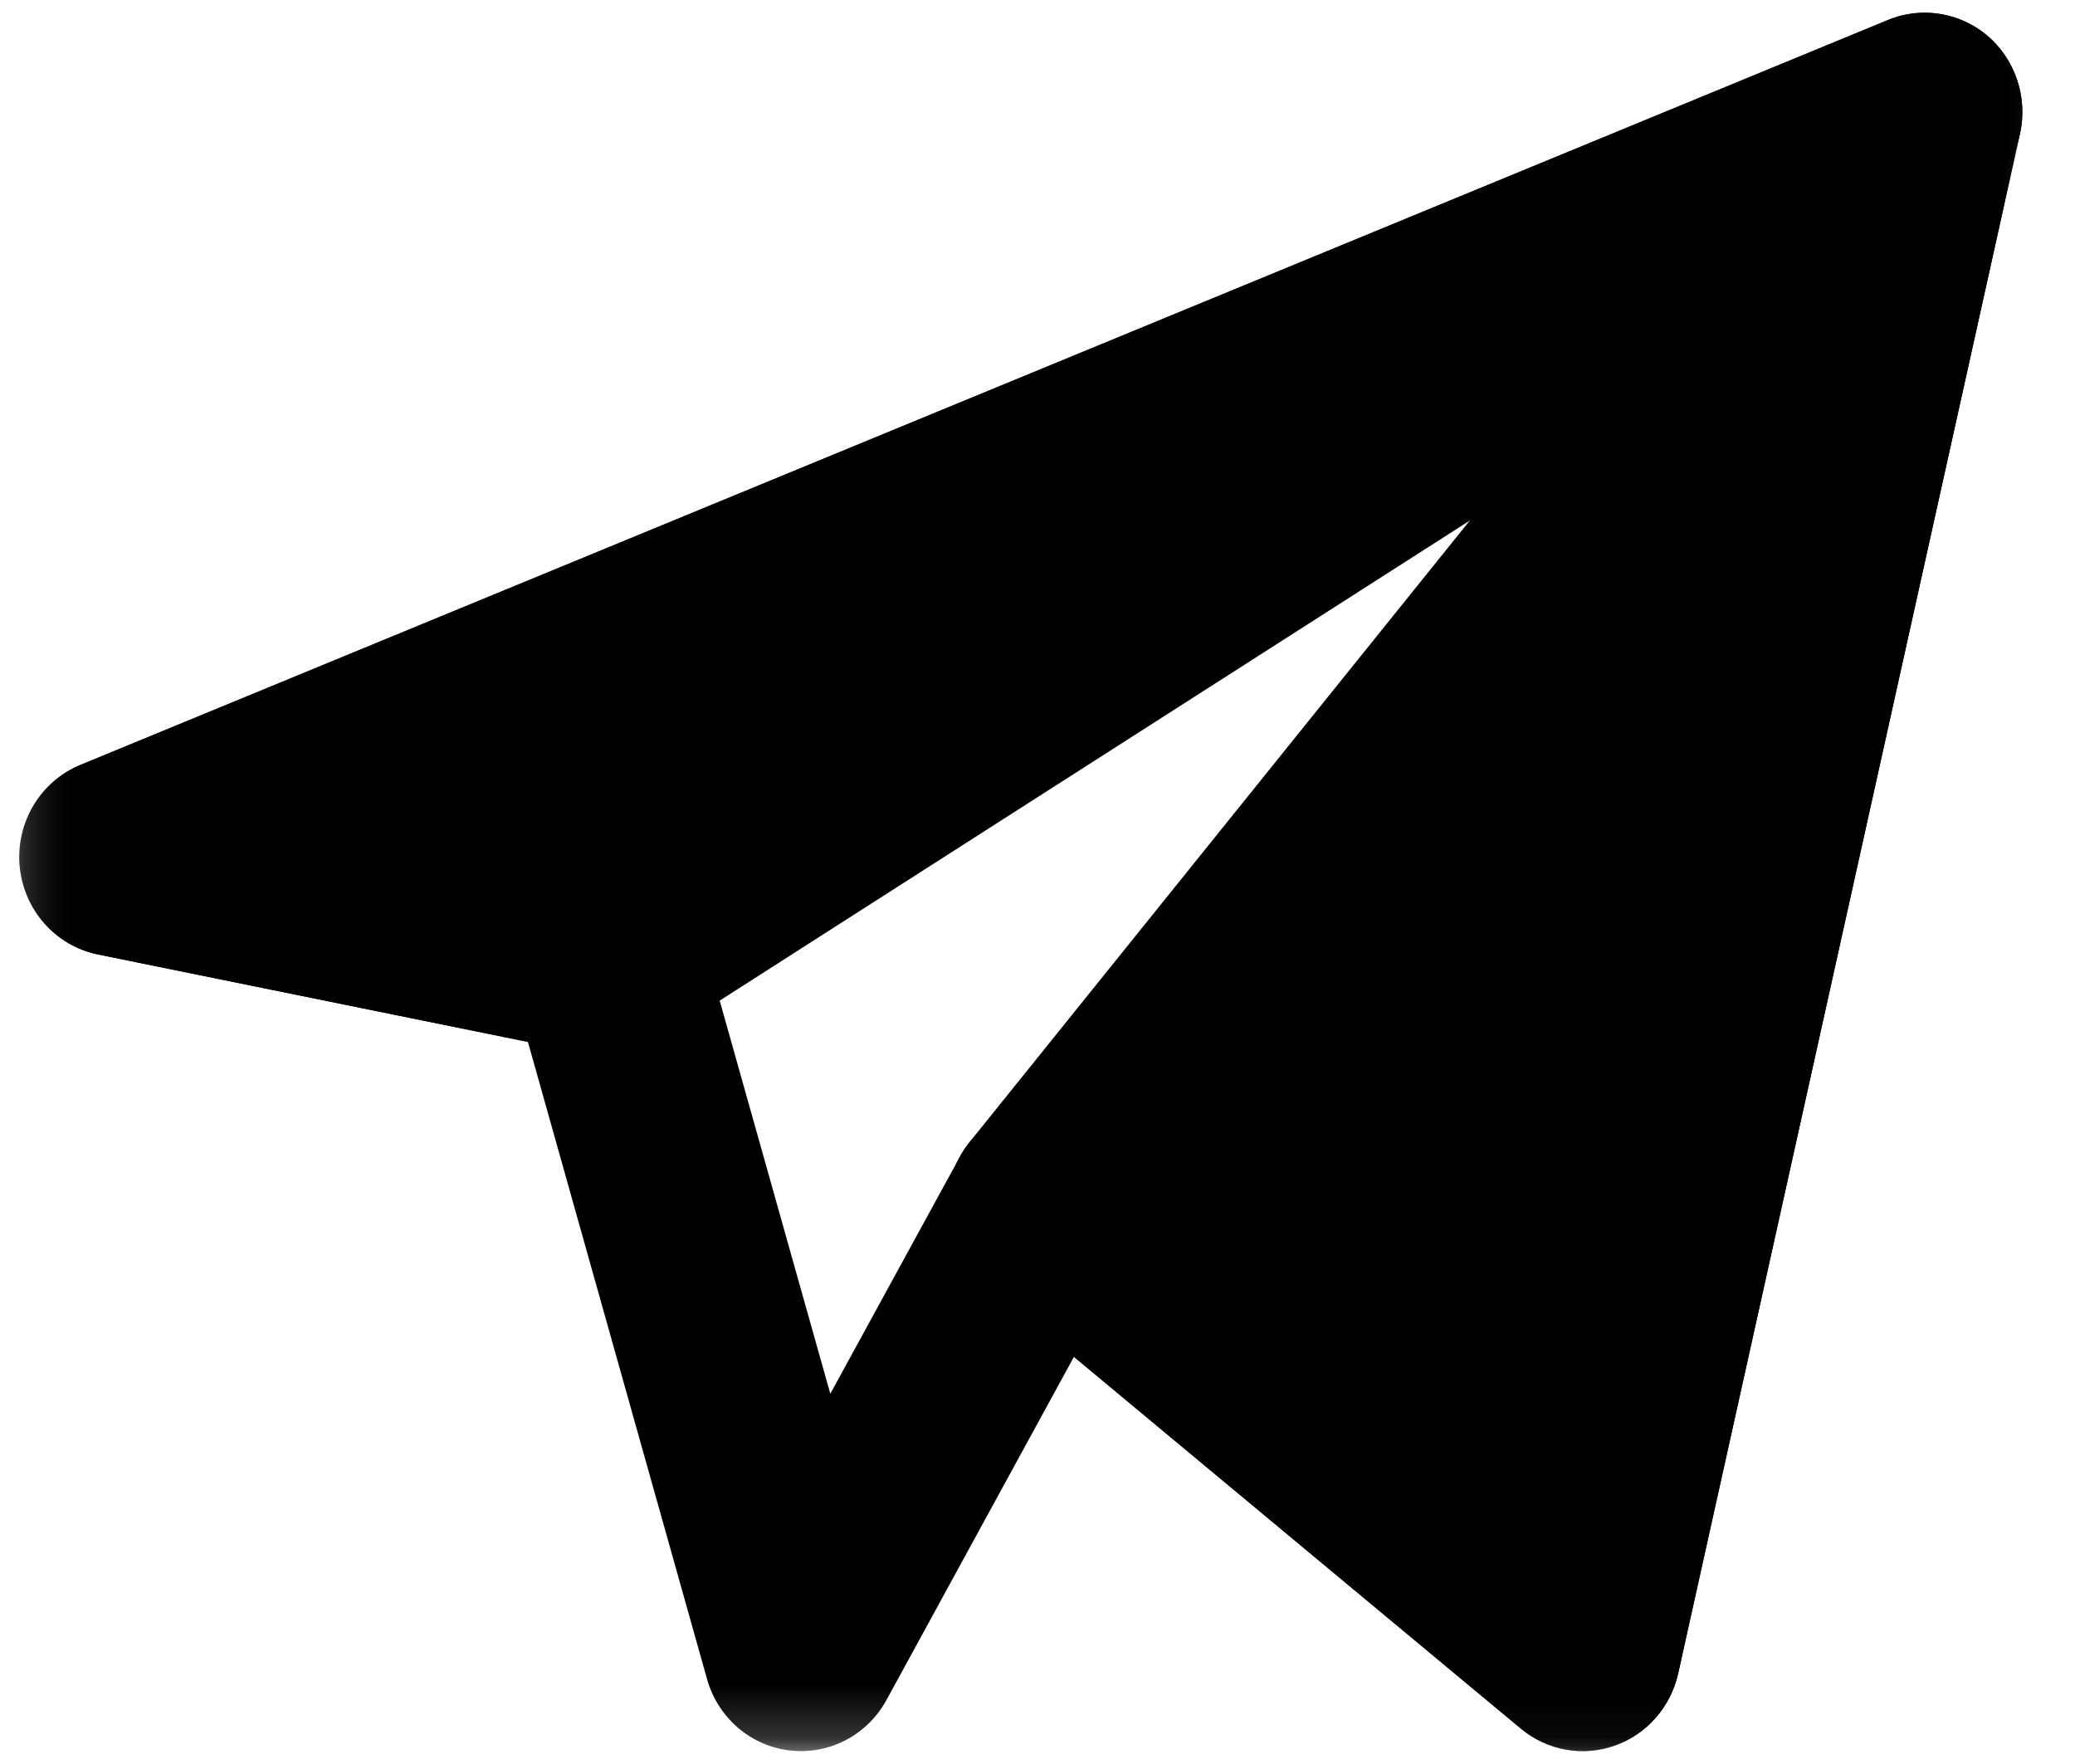 <svg width="40" height="34" viewBox="0 0 40 34" fill="none" xmlns="http://www.w3.org/2000/svg">
<mask id="mask0_264_1299" style="mask-type:luminance" maskUnits="userSpaceOnUse" x="0" y="0" width="40" height="34">
<path d="M0.375 0H39.365V33.802H0.375V0Z" fill="white"/>
</mask>
<g mask="url(#mask0_264_1299)">
<path fill-rule="evenodd" clip-rule="evenodd" d="M38.323 0.698C38.854 1.161 39.094 1.885 38.938 2.583L32.349 32.26C32.203 32.906 31.74 33.432 31.125 33.646C30.506 33.864 29.823 33.739 29.318 33.318L20.703 26.151L17.089 32.766C16.719 33.443 15.985 33.828 15.224 33.739C14.469 33.651 13.839 33.109 13.63 32.364L10.177 20.083L1.886 18.396C1.073 18.229 0.459 17.542 0.38 16.698C0.302 15.859 0.776 15.062 1.547 14.745L36.396 0.385C37.047 0.12 37.787 0.24 38.323 0.698ZM8.787 15.896L12.042 16.557C12.735 16.698 13.292 17.219 13.485 17.906L16.006 26.864L18.506 22.292C18.776 21.797 19.25 21.448 19.797 21.338C20.344 21.234 20.912 21.38 21.344 21.739L29.344 28.391L34.474 5.307L8.787 15.896Z" fill="black"/>
</g>
<mask id="mask1_264_1299" style="mask-type:luminance" maskUnits="userSpaceOnUse" x="0" y="0" width="40" height="21">
<path d="M0.375 0H39.365V20.469H0.375V0Z" fill="white"/>
</mask>
<g mask="url(#mask1_264_1299)">
<path fill-rule="evenodd" clip-rule="evenodd" d="M38.104 3.781C38.932 3.25 39.224 2.172 38.776 1.286C38.334 0.406 37.297 0.01 36.396 0.385L1.547 14.745C0.776 15.062 0.302 15.859 0.38 16.698C0.459 17.542 1.073 18.229 1.886 18.396L11.302 20.312C11.776 20.406 12.271 20.318 12.677 20.052L38.104 3.781Z" fill="black"/>
</g>
<mask id="mask2_264_1299" style="mask-type:luminance" maskUnits="userSpaceOnUse" x="16" y="0" width="24" height="34">
<path d="M16.959 0H39.365V33.802H16.959V0Z" fill="white"/>
</mask>
<g mask="url(#mask2_264_1299)">
<path fill-rule="evenodd" clip-rule="evenodd" d="M38.938 2.583C39.13 1.714 38.714 0.828 37.927 0.438C37.141 0.052 36.198 0.261 35.646 0.948L18.693 22.011C18.032 22.828 18.151 24.031 18.959 24.703L29.318 33.318C29.823 33.74 30.506 33.865 31.125 33.646C31.74 33.432 32.203 32.906 32.349 32.261L38.938 2.583Z" fill="black"/>
</g>
</svg>
